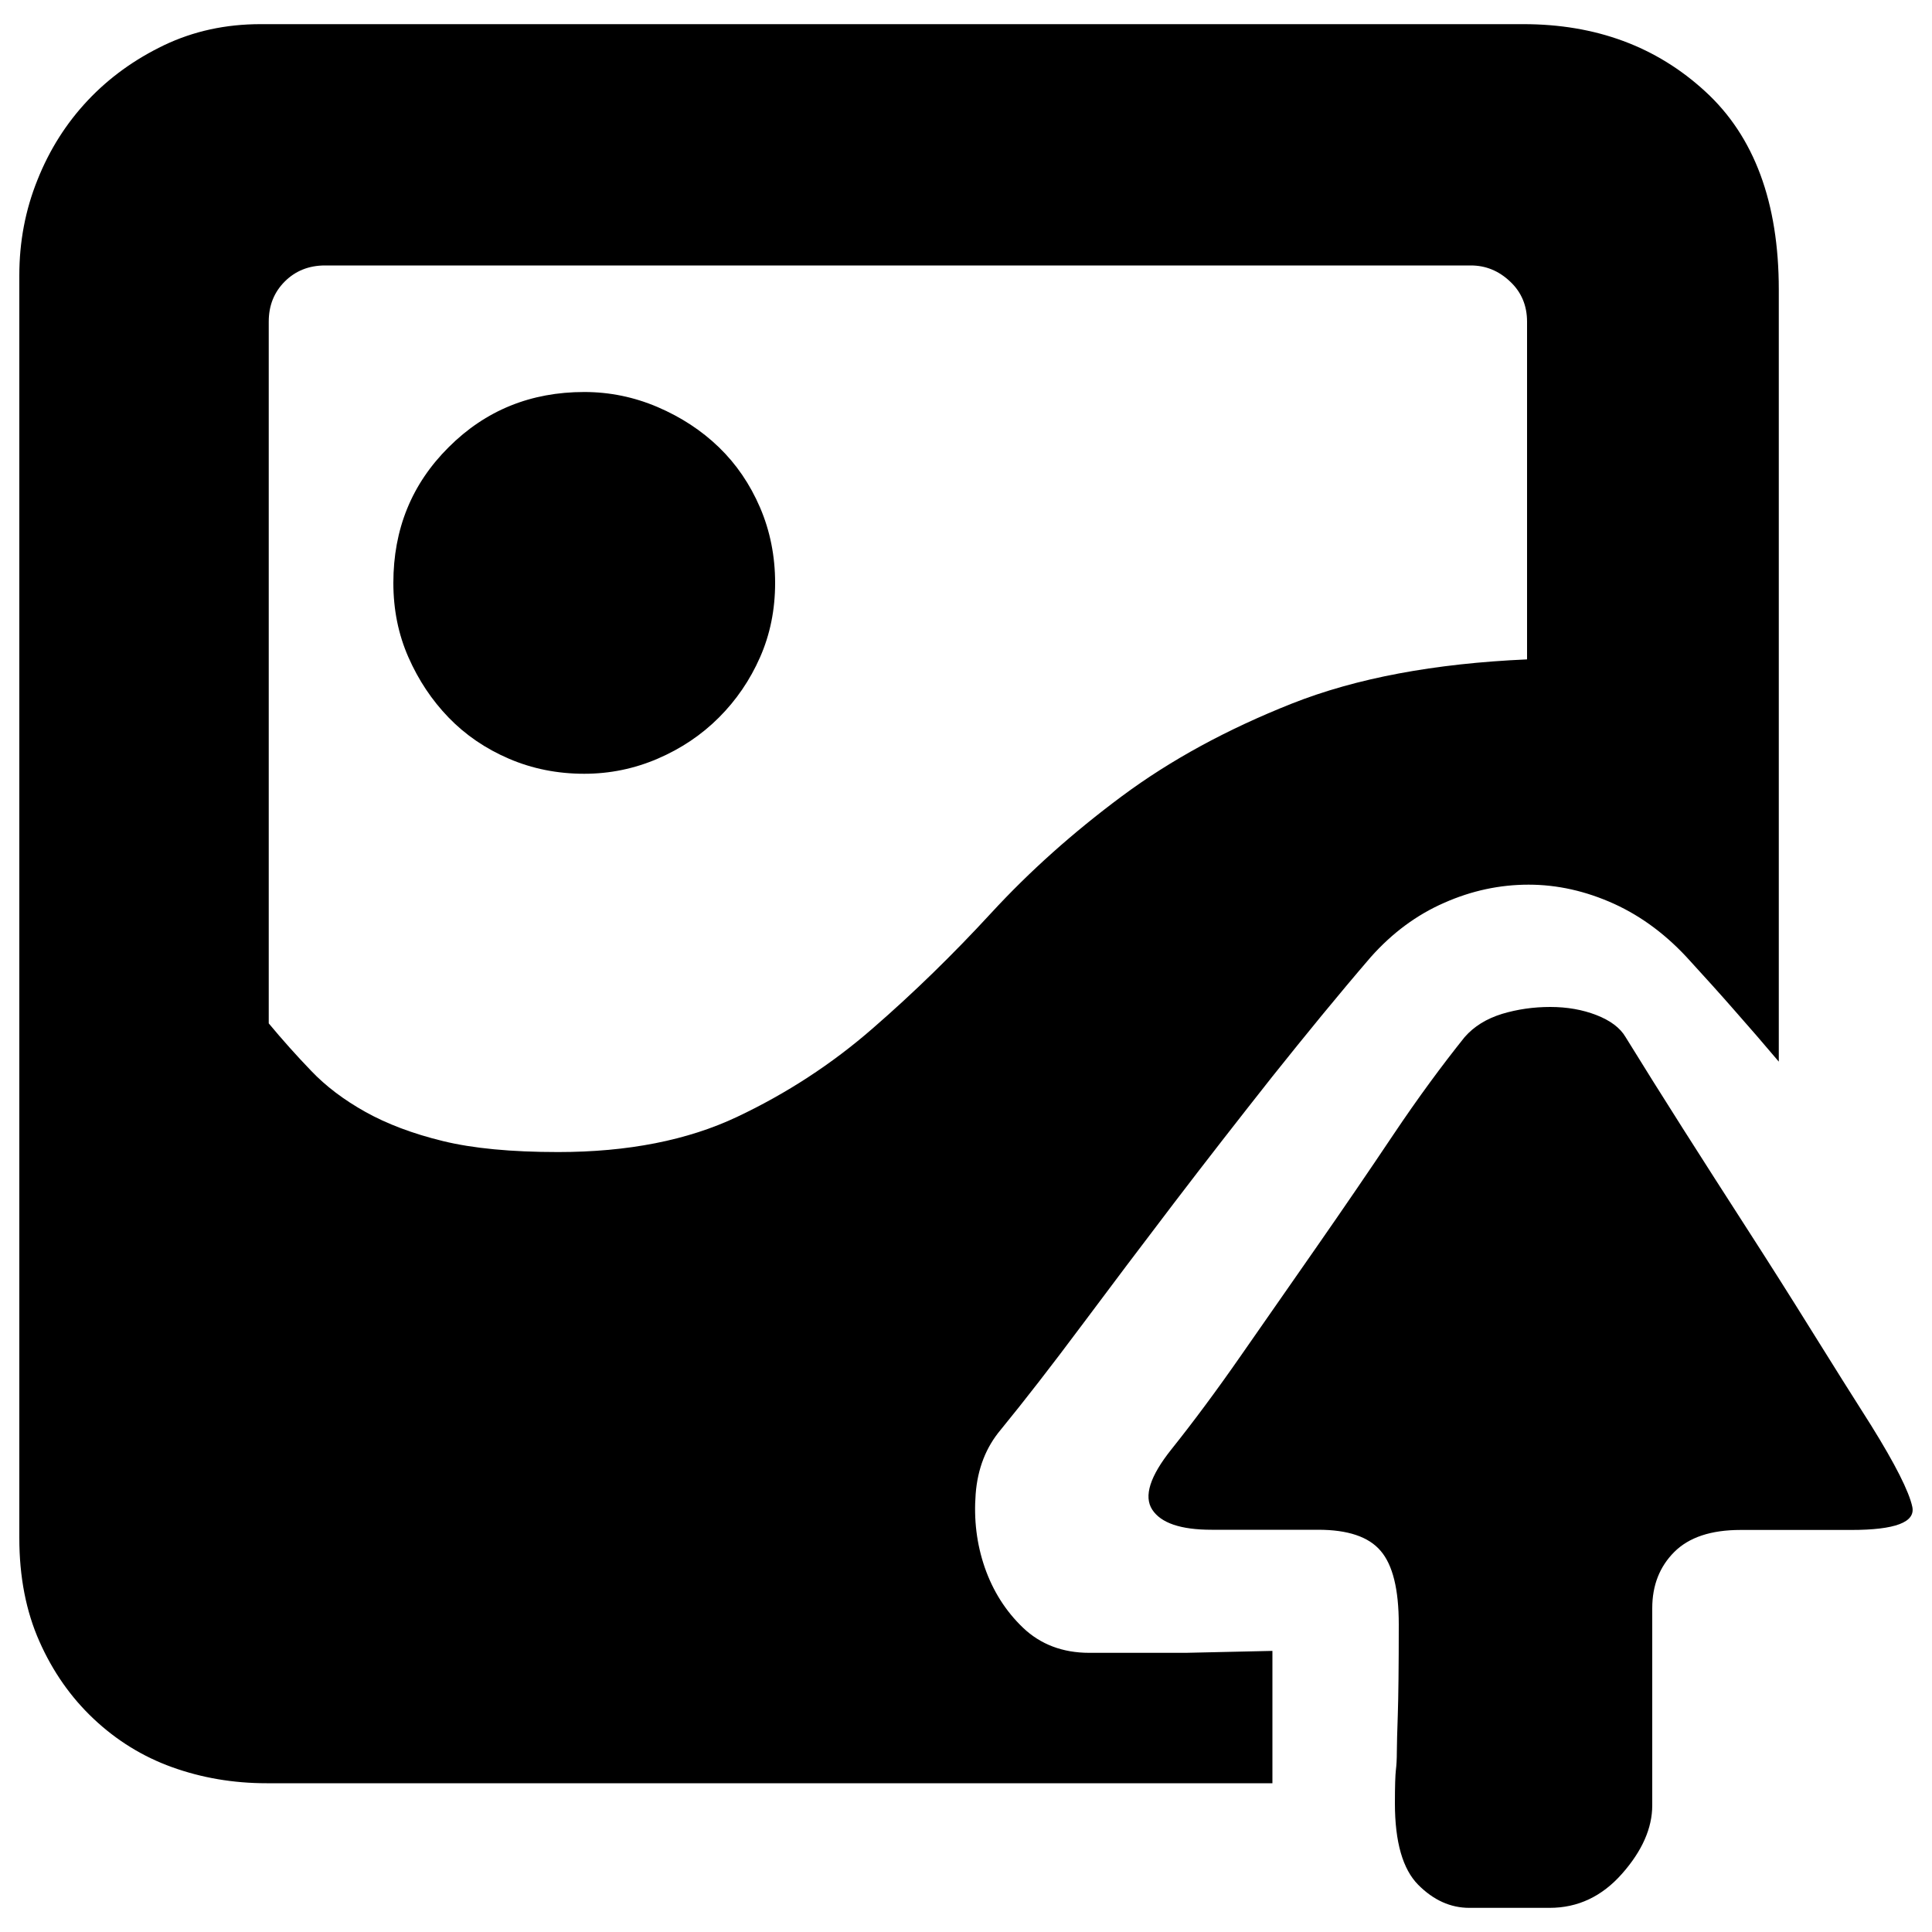 <?xml version="1.0" encoding="utf-8"?>
<!-- Svg Vector Icons : http://www.sfont.cn -->
<!DOCTYPE svg PUBLIC "-//W3C//DTD SVG 1.1//EN" "http://www.w3.org/Graphics/SVG/1.1/DTD/svg11.dtd">
<svg version="1.1" xmlns="http://www.w3.org/2000/svg" xmlns:xlink="http://www.w3.org/1999/xlink" x="0px" y="0px" viewBox="0 0 1000 1000" enable-background="new 0 0 1000 1000" xml:space="preserve">
<g><path d="M302.4,202.9c13.2,0,25.8,2.6,38,7.8c12.1,5.2,22.7,12.1,31.7,20.8c9,8.7,16.1,19.1,21.3,31.2s7.8,25.2,7.8,39c0,13.9-2.6,26.7-7.8,38.5c-5.2,11.8-12.3,22.2-21.3,31.2c-9,9-19.6,16.1-31.7,21.3c-12.1,5.2-24.8,7.8-38,7.8c-13.9,0-26.9-2.6-39-7.8c-12.1-5.2-22.5-12.3-31.2-21.3s-15.6-19.4-20.8-31.2c-5.2-11.8-7.8-24.6-7.8-38.5c0-27.8,9.5-51.2,28.6-70.2C251.3,212.4,274.7,202.9,302.4,202.9L302.4,202.9z M658.4,923H138c-17.3,0-33.6-2.8-48.9-8.3c-15.3-5.5-28.8-13.9-40.6-25c-11.8-11.1-21.2-24.5-28.1-40.1C13.5,834.1,10,816.2,10,796.1V142.5c0-17.3,3.1-33.8,9.4-49.4c6.2-15.6,14.9-29.3,26-41.1c11.1-11.8,24.3-21.3,39.5-28.6c15.3-7.3,31.9-10.9,50-10.9h653.6c37.5,0,68.9,11.6,94.2,34.9c25.3,23.2,38,57.4,38,102.5v399.6c-7.6-9-15.3-17.9-22.9-26.5c-7.6-8.7-15.3-17.2-22.9-25.5c-11.8-13.2-25-23.1-39.5-29.7c-14.6-6.6-29.3-9.9-44.2-9.9c-14.9,0-29.5,3.1-43.7,9.4c-14.2,6.2-26.9,15.6-38,28.1c-16.7,19.4-33.6,40.1-51,61.9c-17.3,21.9-34.3,43.7-51,65.6c-16.7,21.9-32.6,43-47.9,63.5c-15.3,20.5-29.1,38.3-41.6,53.6c-7.6,9-12,20.1-13,33.3c-1,13.2,0.5,25.8,4.7,38c4.2,12.1,10.8,22.6,19.8,31.2s20.5,13,34.3,13h50l44.8-1V923L658.4,923z M288.9,596.3c36.1,0,67-6.1,92.6-18.2s49.1-27.4,70.2-45.8c21.2-18.4,41.6-38.3,61.4-59.8c19.8-21.5,42.3-41.6,67.6-60.4s54.6-34.7,87.9-47.9c33.3-13.2,73.9-20.8,121.8-22.9V166.5c0-8.3-2.9-15.3-8.8-20.8c-5.9-5.6-12.7-8.3-20.3-8.3H168.2c-8.3,0-15.3,2.8-20.8,8.3c-5.6,5.6-8.3,12.5-8.3,20.8v363.2c6.9,8.3,14.2,16.5,21.9,24.5c7.6,8,17,15.1,28.1,21.3s24.5,11.3,40.1,15.1C244.7,594.4,264.6,596.3,288.9,596.3L288.9,596.3z M968.5,737.8c12.5,20.1,19.6,34.2,21.3,42.1c1.7,8-8.8,12-31.7,12h-57.2c-15.3,0-26.7,3.8-34.3,11.4c-7.6,7.6-11.4,17.3-11.4,29.1v102c0,11.8-5.2,23.6-15.6,35.4c-10.4,11.8-22.9,17.7-37.5,17.7h-41.6c-9.7,0-18.6-4-26.5-12s-12-22-12-42.1c0-9,0.2-14.7,0.5-17.2c0.3-2.4,0.5-5.6,0.5-9.4c0-3.8,0.2-10.2,0.5-19.3s0.5-24.6,0.5-46.8c0-18-3.1-30.7-9.4-38c-6.2-7.3-17-10.9-32.3-10.9h-55.2c-16,0-26.2-3.5-30.7-10.4s-1.2-17.3,9.9-31.2c11.1-13.9,23.1-30,35.9-48.4c12.8-18.4,26-37.3,39.5-56.7c13.5-19.4,26.7-38.7,39.5-57.8c12.8-19.1,25.2-35.9,36.9-50.5c4.9-5.6,11.3-9.5,19.3-12c8-2.4,16.3-3.6,25-3.6s16.7,1.4,23.9,4.2s12.3,6.6,15.1,11.4c9,14.6,18.9,30.4,29.7,47.4c10.8,17,21.9,34.3,33.3,52c11.4,17.7,22.5,35.2,33.3,52.6C948.5,706.2,958.8,722.5,968.5,737.8L968.5,737.8z"/></g>
</svg>
